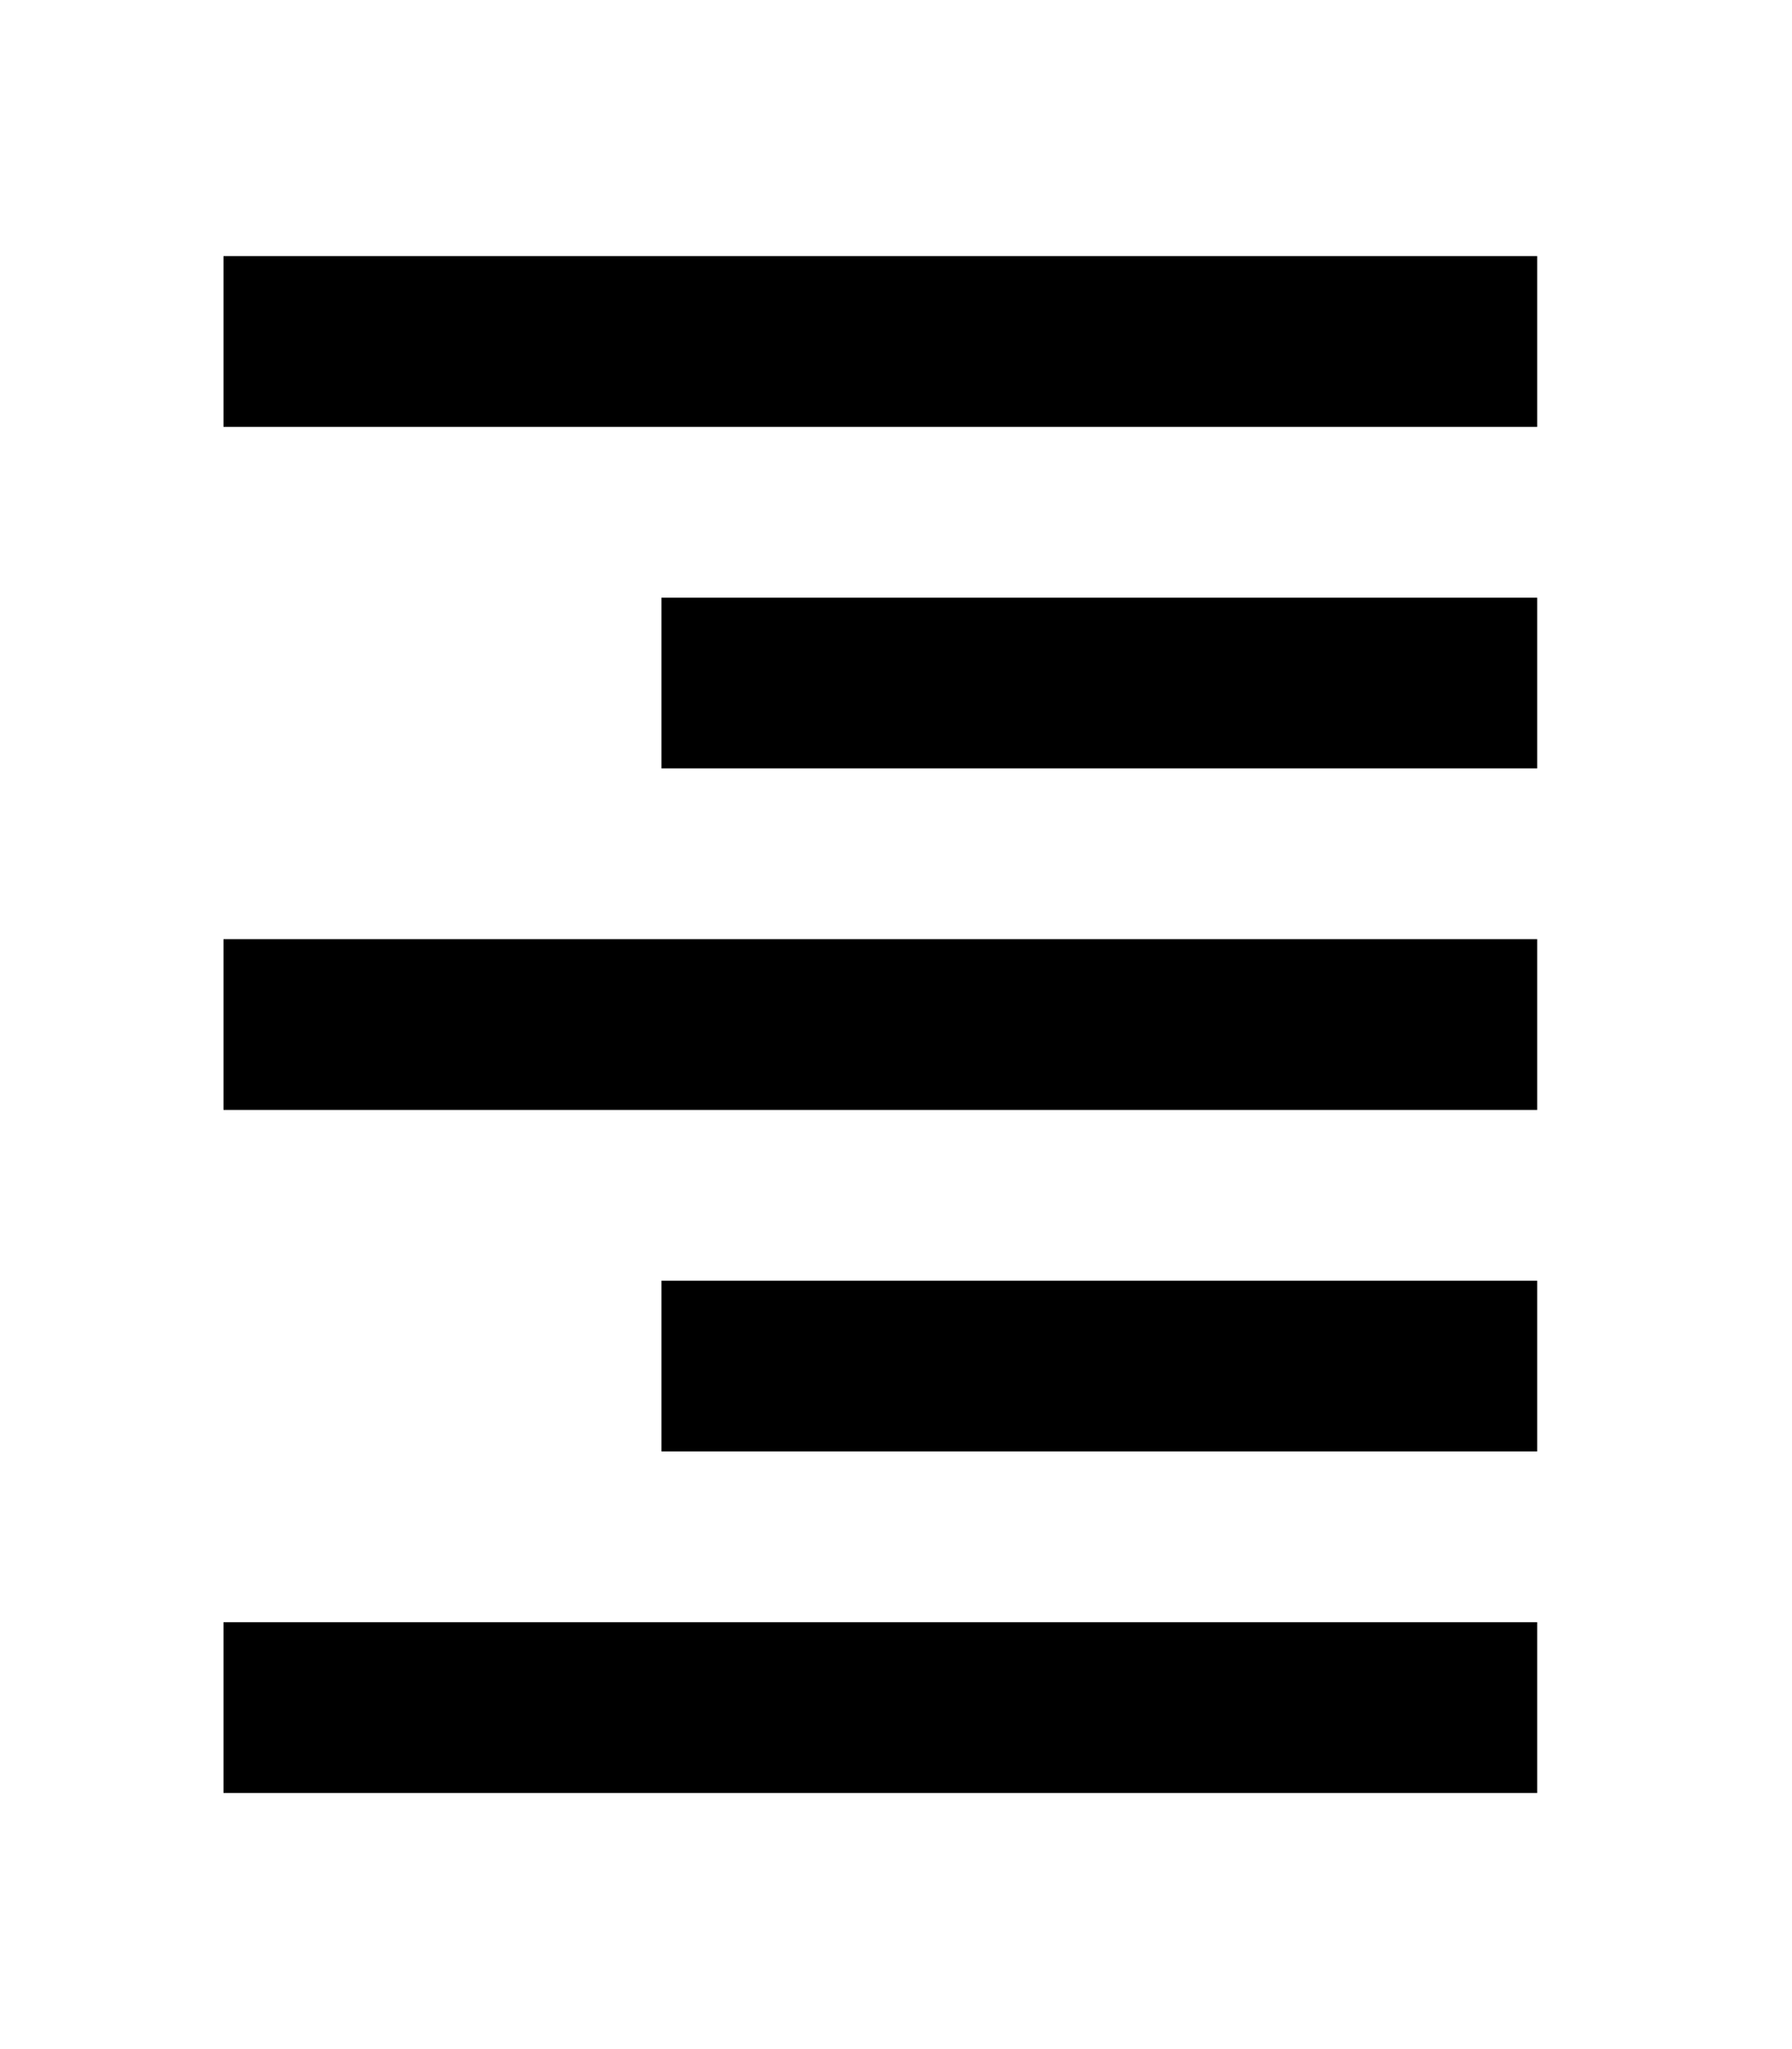 <svg width="21" height="24" viewBox="0 0 21 24" fill="none" xmlns="http://www.w3.org/2000/svg">
<path d="M2.619 21H18.014V19H2.619V21ZM7.751 17H18.014V15H7.751V17ZM2.619 13H18.014V11H2.619V13ZM7.751 9H18.014V7H7.751V9ZM2.619 3V5H18.014V3H2.619Z" fill="black"/>
</svg>
